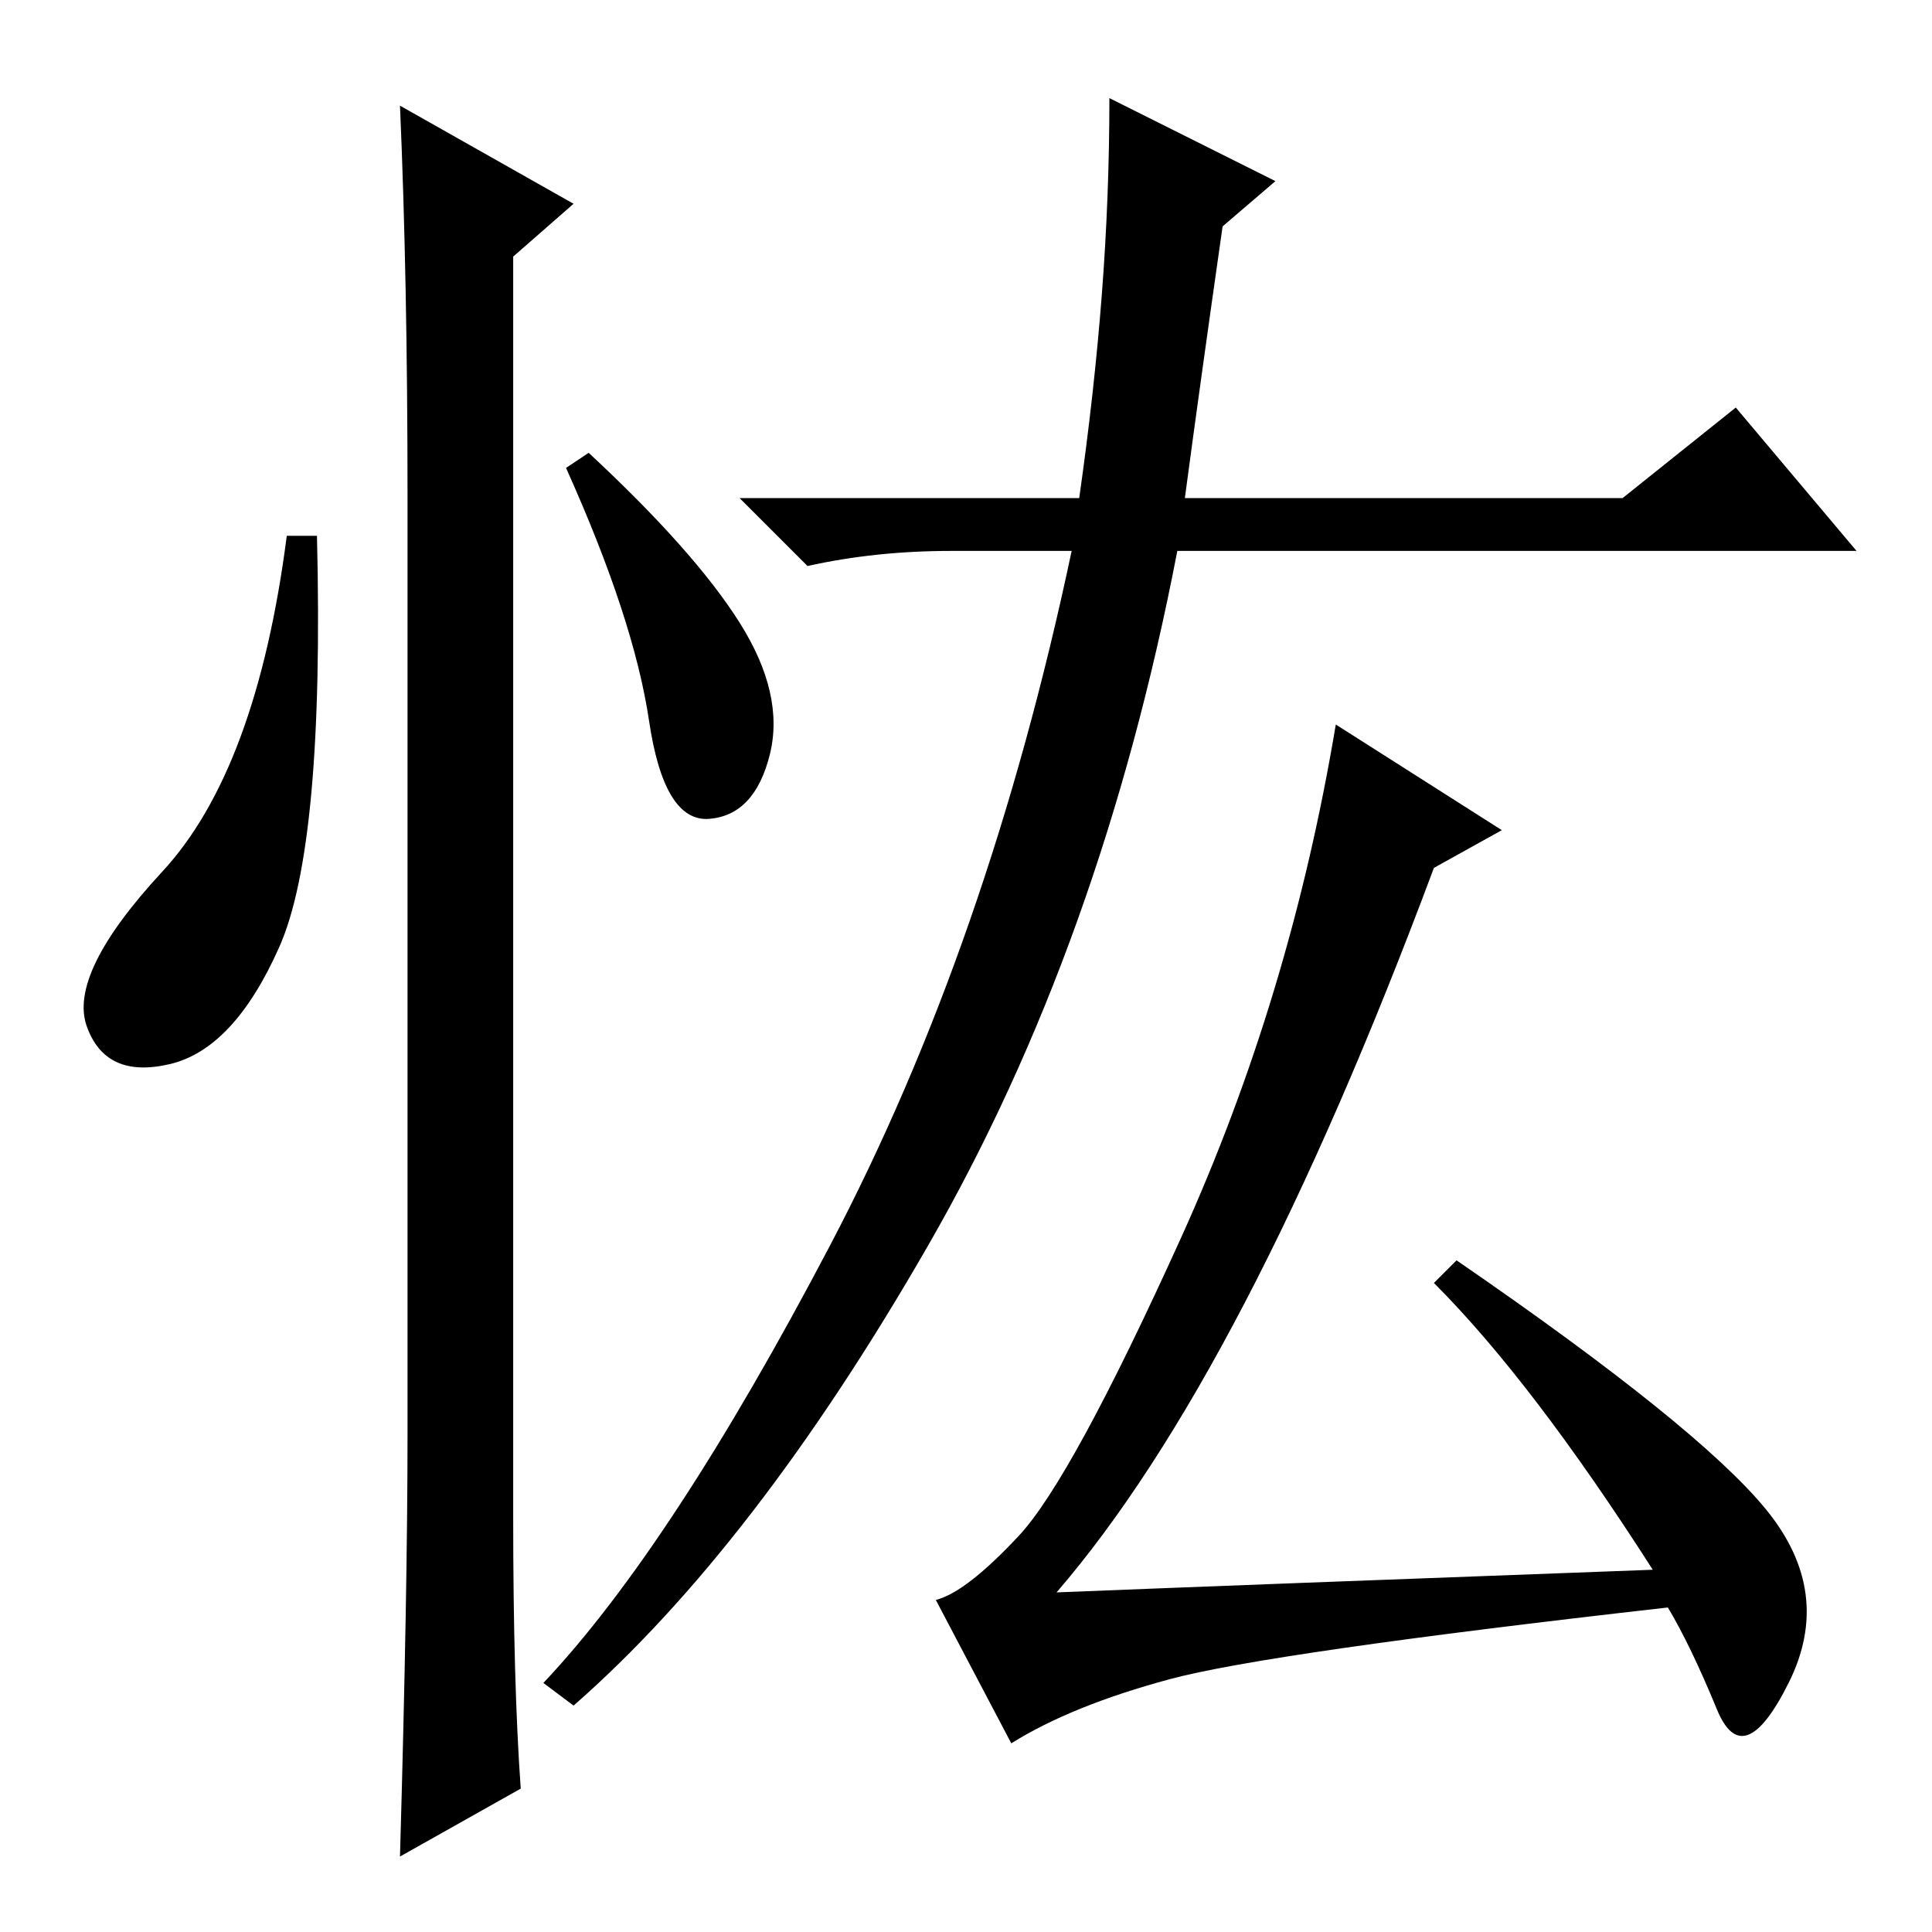 <?xml version="1.0" standalone="no"?>
<!DOCTYPE svg PUBLIC "-//W3C//DTD SVG 1.1//EN" "http://www.w3.org/Graphics/SVG/1.1/DTD/svg11.dtd" >
<svg xmlns="http://www.w3.org/2000/svg" xmlns:xlink="http://www.w3.org/1999/xlink" version="1.1" viewBox="0 -36 256 256">
  <g transform="matrix(1 0 0 -1 0 220)">
   <path fill="currentColor"
d="M37 130.5q-6 -13.5 -14.5 -15.5t-11 5t10 20.5t16.5 44.5h4q1 -41 -5 -54.5zM53 242l23 -13l-8 -7v-167q0 -22 1 -36l-16 -9q1 35 1 56v124q0 29 -1 52zM98 173.5q6 -9.5 4 -17.5t-8 -8.5t-8 13t-11 33.5l3 2q14 -13 20 -22.5zM143 190q2 14 3 27t1 26l22 -11l-7 -6
q-3 -21 -5 -36h58l15 12l16 -19h-90q-10 -52 -33 -92t-47 -61l-4 3q17 18 38 58t32 92h-16q-10 0 -19 -2l-9 9h45zM190 141q-25 -67 -50 -96q25 1 79 3q-16 25 -29 38l3 3q32 -22 41 -33t3 -23t-9.5 -3.5t-6.5 13.5q-53 -6 -66 -9.5t-21 -8.5l-10 19q4 1 11 8.5t21.5 39.5
t20.5 68l22 -14z" />
  </g>

</svg>

